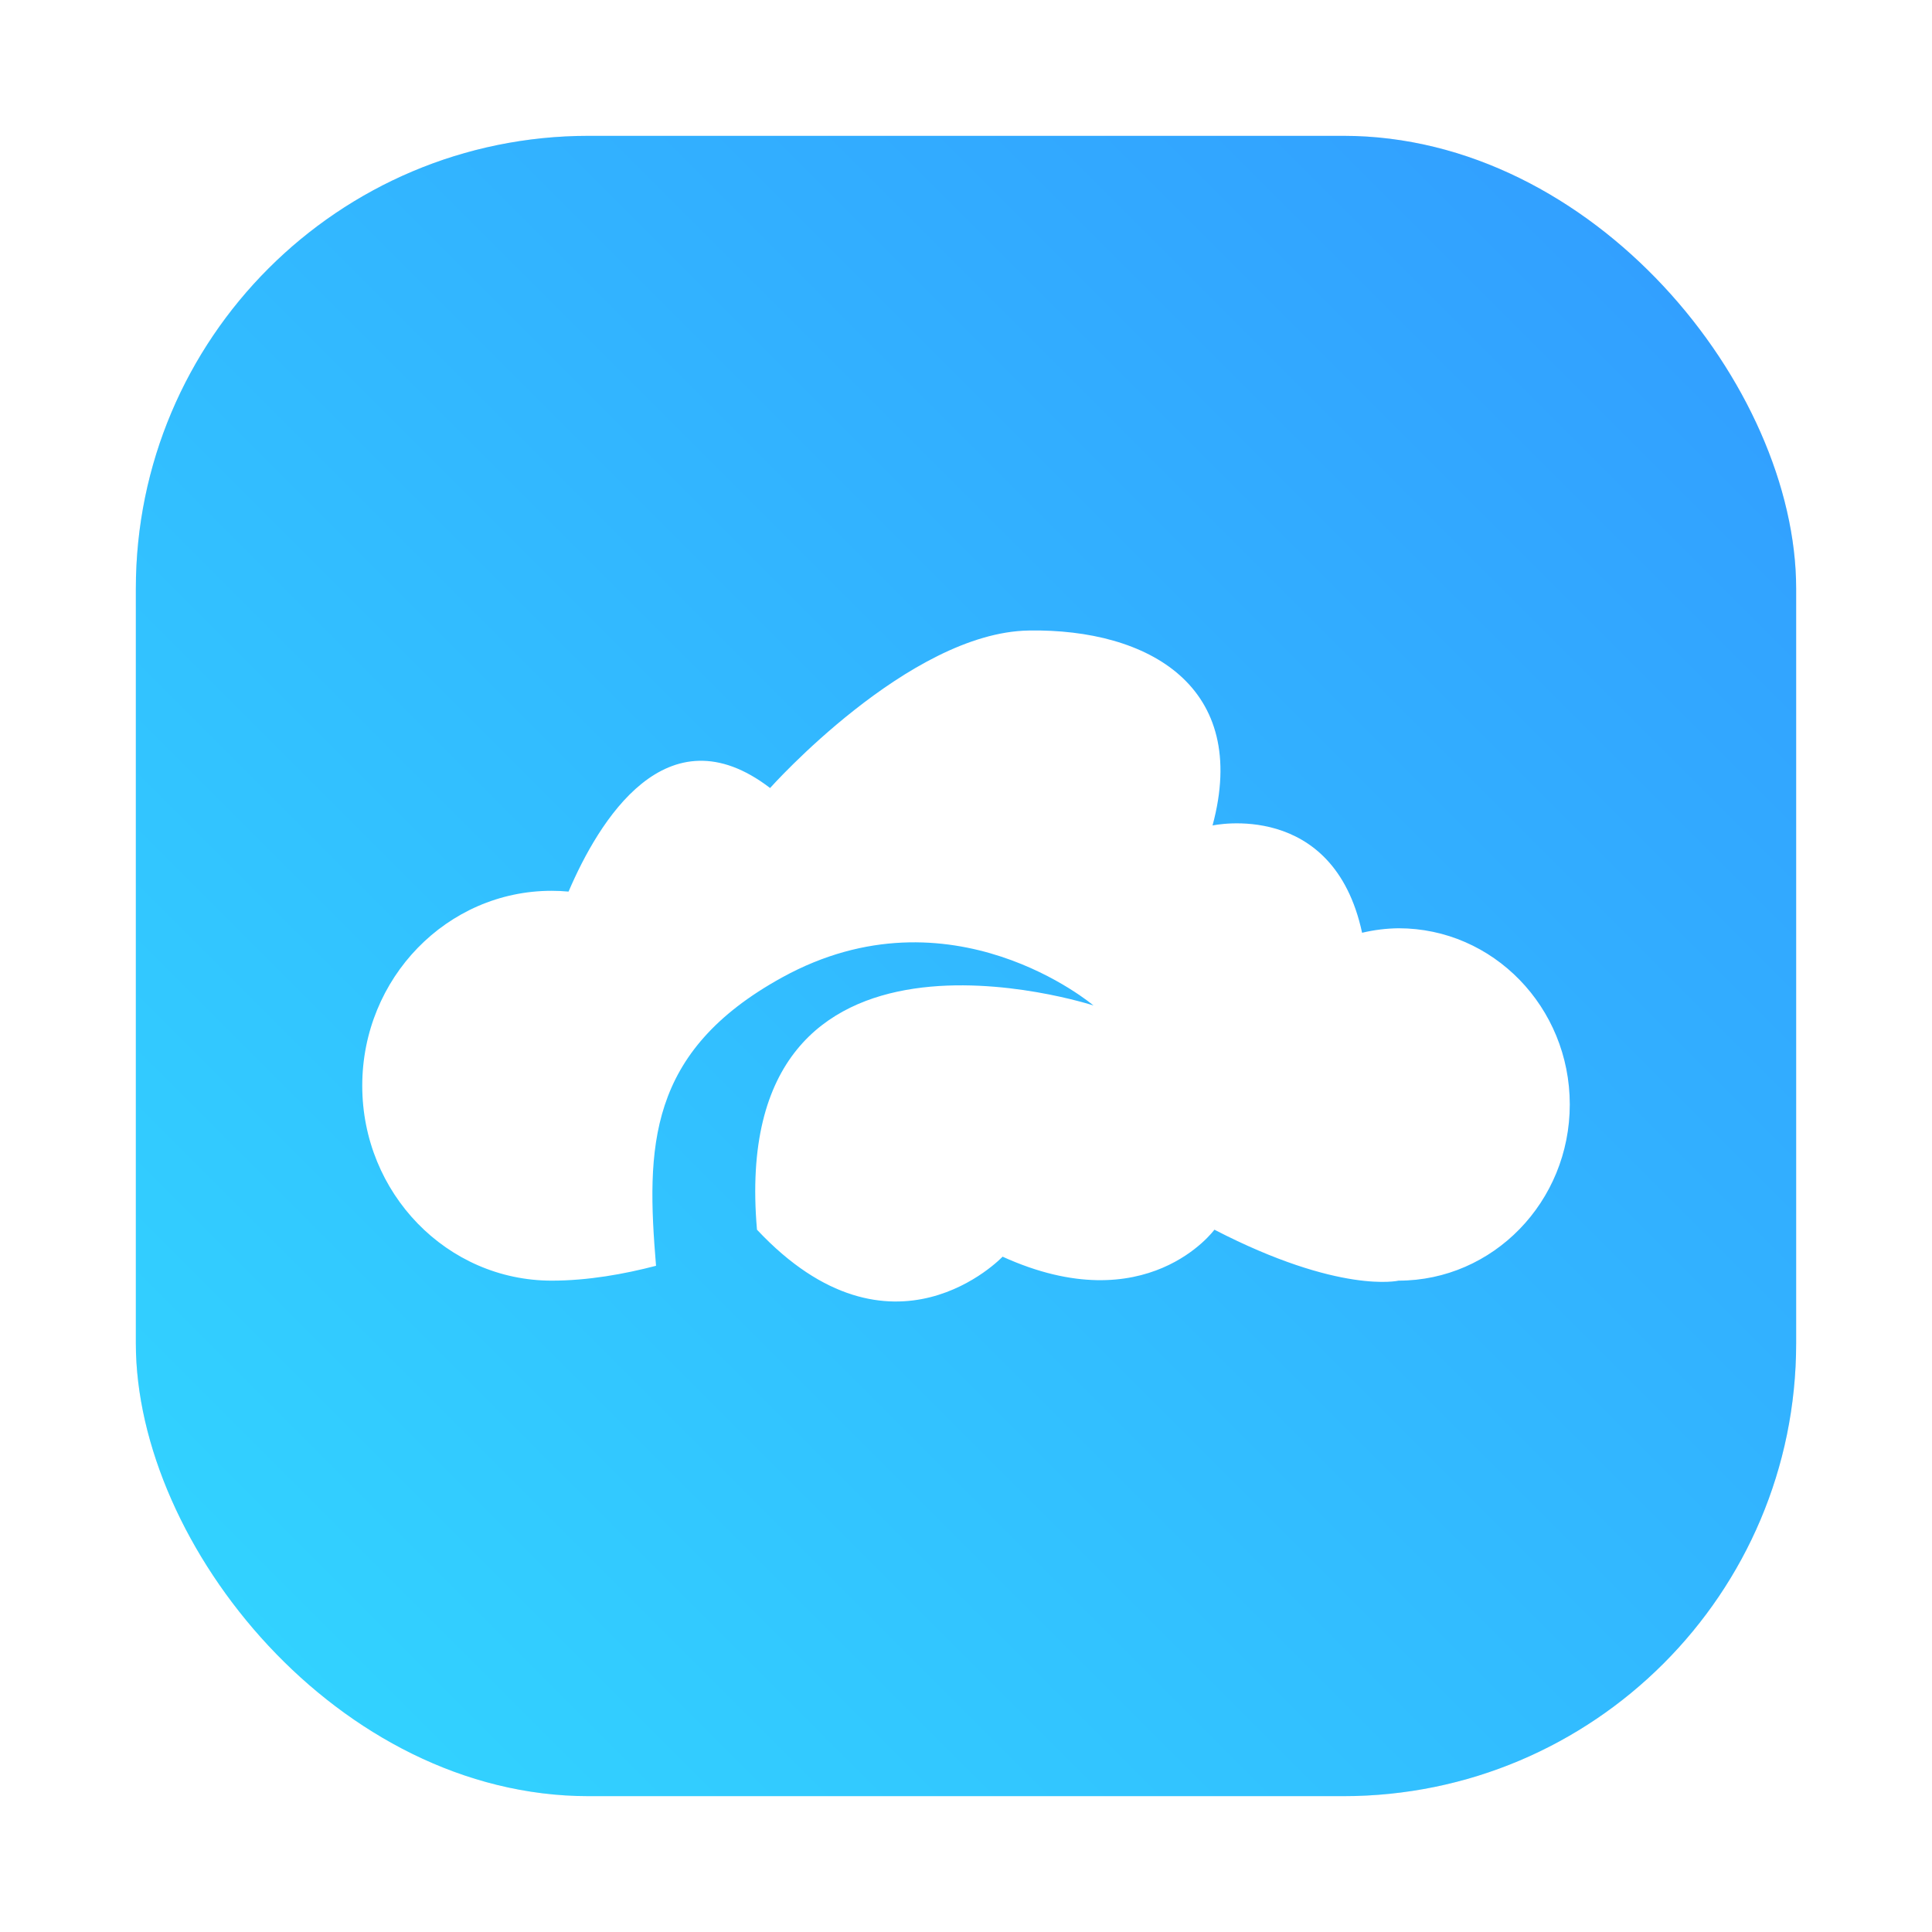 <?xml version="1.0" encoding="UTF-8" standalone="no"?>
<svg
   width="64"
   height="64"
   version="1.1"
   id="svg4"
   sodipodi:docname="airvpn.svg"
   xml:space="preserve"
   inkscape:version="1.3 (0e150ed6c4, 2023-07-21)"
   xmlns:inkscape="http://www.inkscape.org/namespaces/inkscape"
   xmlns:sodipodi="http://sodipodi.sourceforge.net/DTD/sodipodi-0.dtd"
   xmlns:xlink="http://www.w3.org/1999/xlink"
   xmlns="http://www.w3.org/2000/svg"
   xmlns:svg="http://www.w3.org/2000/svg"><sodipodi:namedview
     id="namedview4"
     pagecolor="#ffffff"
     bordercolor="#000000"
     borderopacity="0.25"
     inkscape:showpageshadow="2"
     inkscape:pageopacity="0.0"
     inkscape:pagecheckerboard="0"
     inkscape:deskcolor="#d1d1d1"
     inkscape:zoom="3.078125"
     inkscape:cx="-13.969543"
     inkscape:cy="7.7969543"
     inkscape:window-width="1920"
     inkscape:window-height="995"
     inkscape:window-x="0"
     inkscape:window-y="0"
     inkscape:window-maximized="1"
     inkscape:current-layer="svg4" /><defs
     id="defs2"><linearGradient
       id="a"
       x1="7.937"
       x2="7.937"
       y1="15.081"
       y2="1.852"
       gradientTransform="scale(3.78)"
       gradientUnits="userSpaceOnUse"><stop
         offset="0"
         stop-color="#f1efeb"
         id="stop1" /><stop
         offset="1"
         stop-color="#fdfcfc"
         id="stop2" /></linearGradient><filter
       id="b"
       width="1.252"
       height="1.353"
       x="-0.126"
       y="-0.176"
       color-interpolation-filters="sRGB"><feGaussianBlur
         stdDeviation="2.94"
         id="feGaussianBlur2" /></filter><filter
       inkscape:collect="always"
       style="color-interpolation-filters:sRGB"
       id="filter1057"
       x="-0.027"
       width="1.054"
       y="-0.027"
       height="1.054"><feGaussianBlur
         inkscape:collect="always"
         stdDeviation="0.619"
         id="feGaussianBlur1059" /></filter><linearGradient
       inkscape:collect="always"
       xlink:href="#linearGradient1051"
       id="linearGradient1053"
       x1="-127"
       y1="60"
       x2="-72"
       y2="5"
       gradientUnits="userSpaceOnUse"
       gradientTransform="translate(131.5,-0.51)" /><linearGradient
       inkscape:collect="always"
       id="linearGradient1051"><stop
         style="stop-color:#32d7ff;stop-opacity:1"
         offset="0"
         id="stop1047" /><stop
         style="stop-color:#329bff;stop-opacity:1"
         offset="1"
         id="stop1049" /></linearGradient></defs><rect
     ry="15"
     y="4.5"
     x="4.5"
     height="55"
     width="55"
     id="rect1055"
     style="opacity:0.3;fill:#141414;fill-opacity:1;stroke-width:2.744;stroke-linecap:round;filter:url(#filter1057)" /><rect
     style="fill:url(#linearGradient1053);fill-opacity:1;stroke-width:2.744;stroke-linecap:round"
     id="rect1045"
     width="55"
     height="55"
     x="4.5"
     y="4.5"
     ry="15" /><path
     id="path5"
     style="opacity:1;fill:#ffffff;fill-opacity:1;stroke-width:0.069;stroke-linecap:square"
     d="m 34.08,20.887 c -3.975,0.062 -8.57,5.217 -8.57,5.217 -3.439,-2.635 -5.683,1.113 -6.676,3.431 -0.186,-0.017 -0.373,-0.026 -0.56,-0.026 C 14.809,29.509 12,32.4 12,35.966 c 2.92e-4,3.566 2.809,6.456 6.275,6.457 1.202,0 2.402,-0.217 3.457,-0.492 -0.325,-3.911 -0.301,-7.09 4.182,-9.555 5.589,-3.074 10.309,0.932 10.309,0.932 0,0 -12.141,-3.963 -11.147,7.427 4.471,4.769 8.136,0.894 8.136,0.894 4.782,2.174 7.017,-0.894 7.017,-0.894 4.161,2.149 6.1,1.688 6.1,1.688 3.132,-2.4e-5 5.672,-2.613 5.672,-5.836 3.19e-4,-3.223 -2.539,-5.837 -5.672,-5.837 -0.407,0.005 -0.812,0.055 -1.208,0.149 -0.955,-4.433 -4.954,-3.554 -4.954,-3.554 1.242,-4.596 -2.111,-6.521 -6.086,-6.459 z" /></svg>
